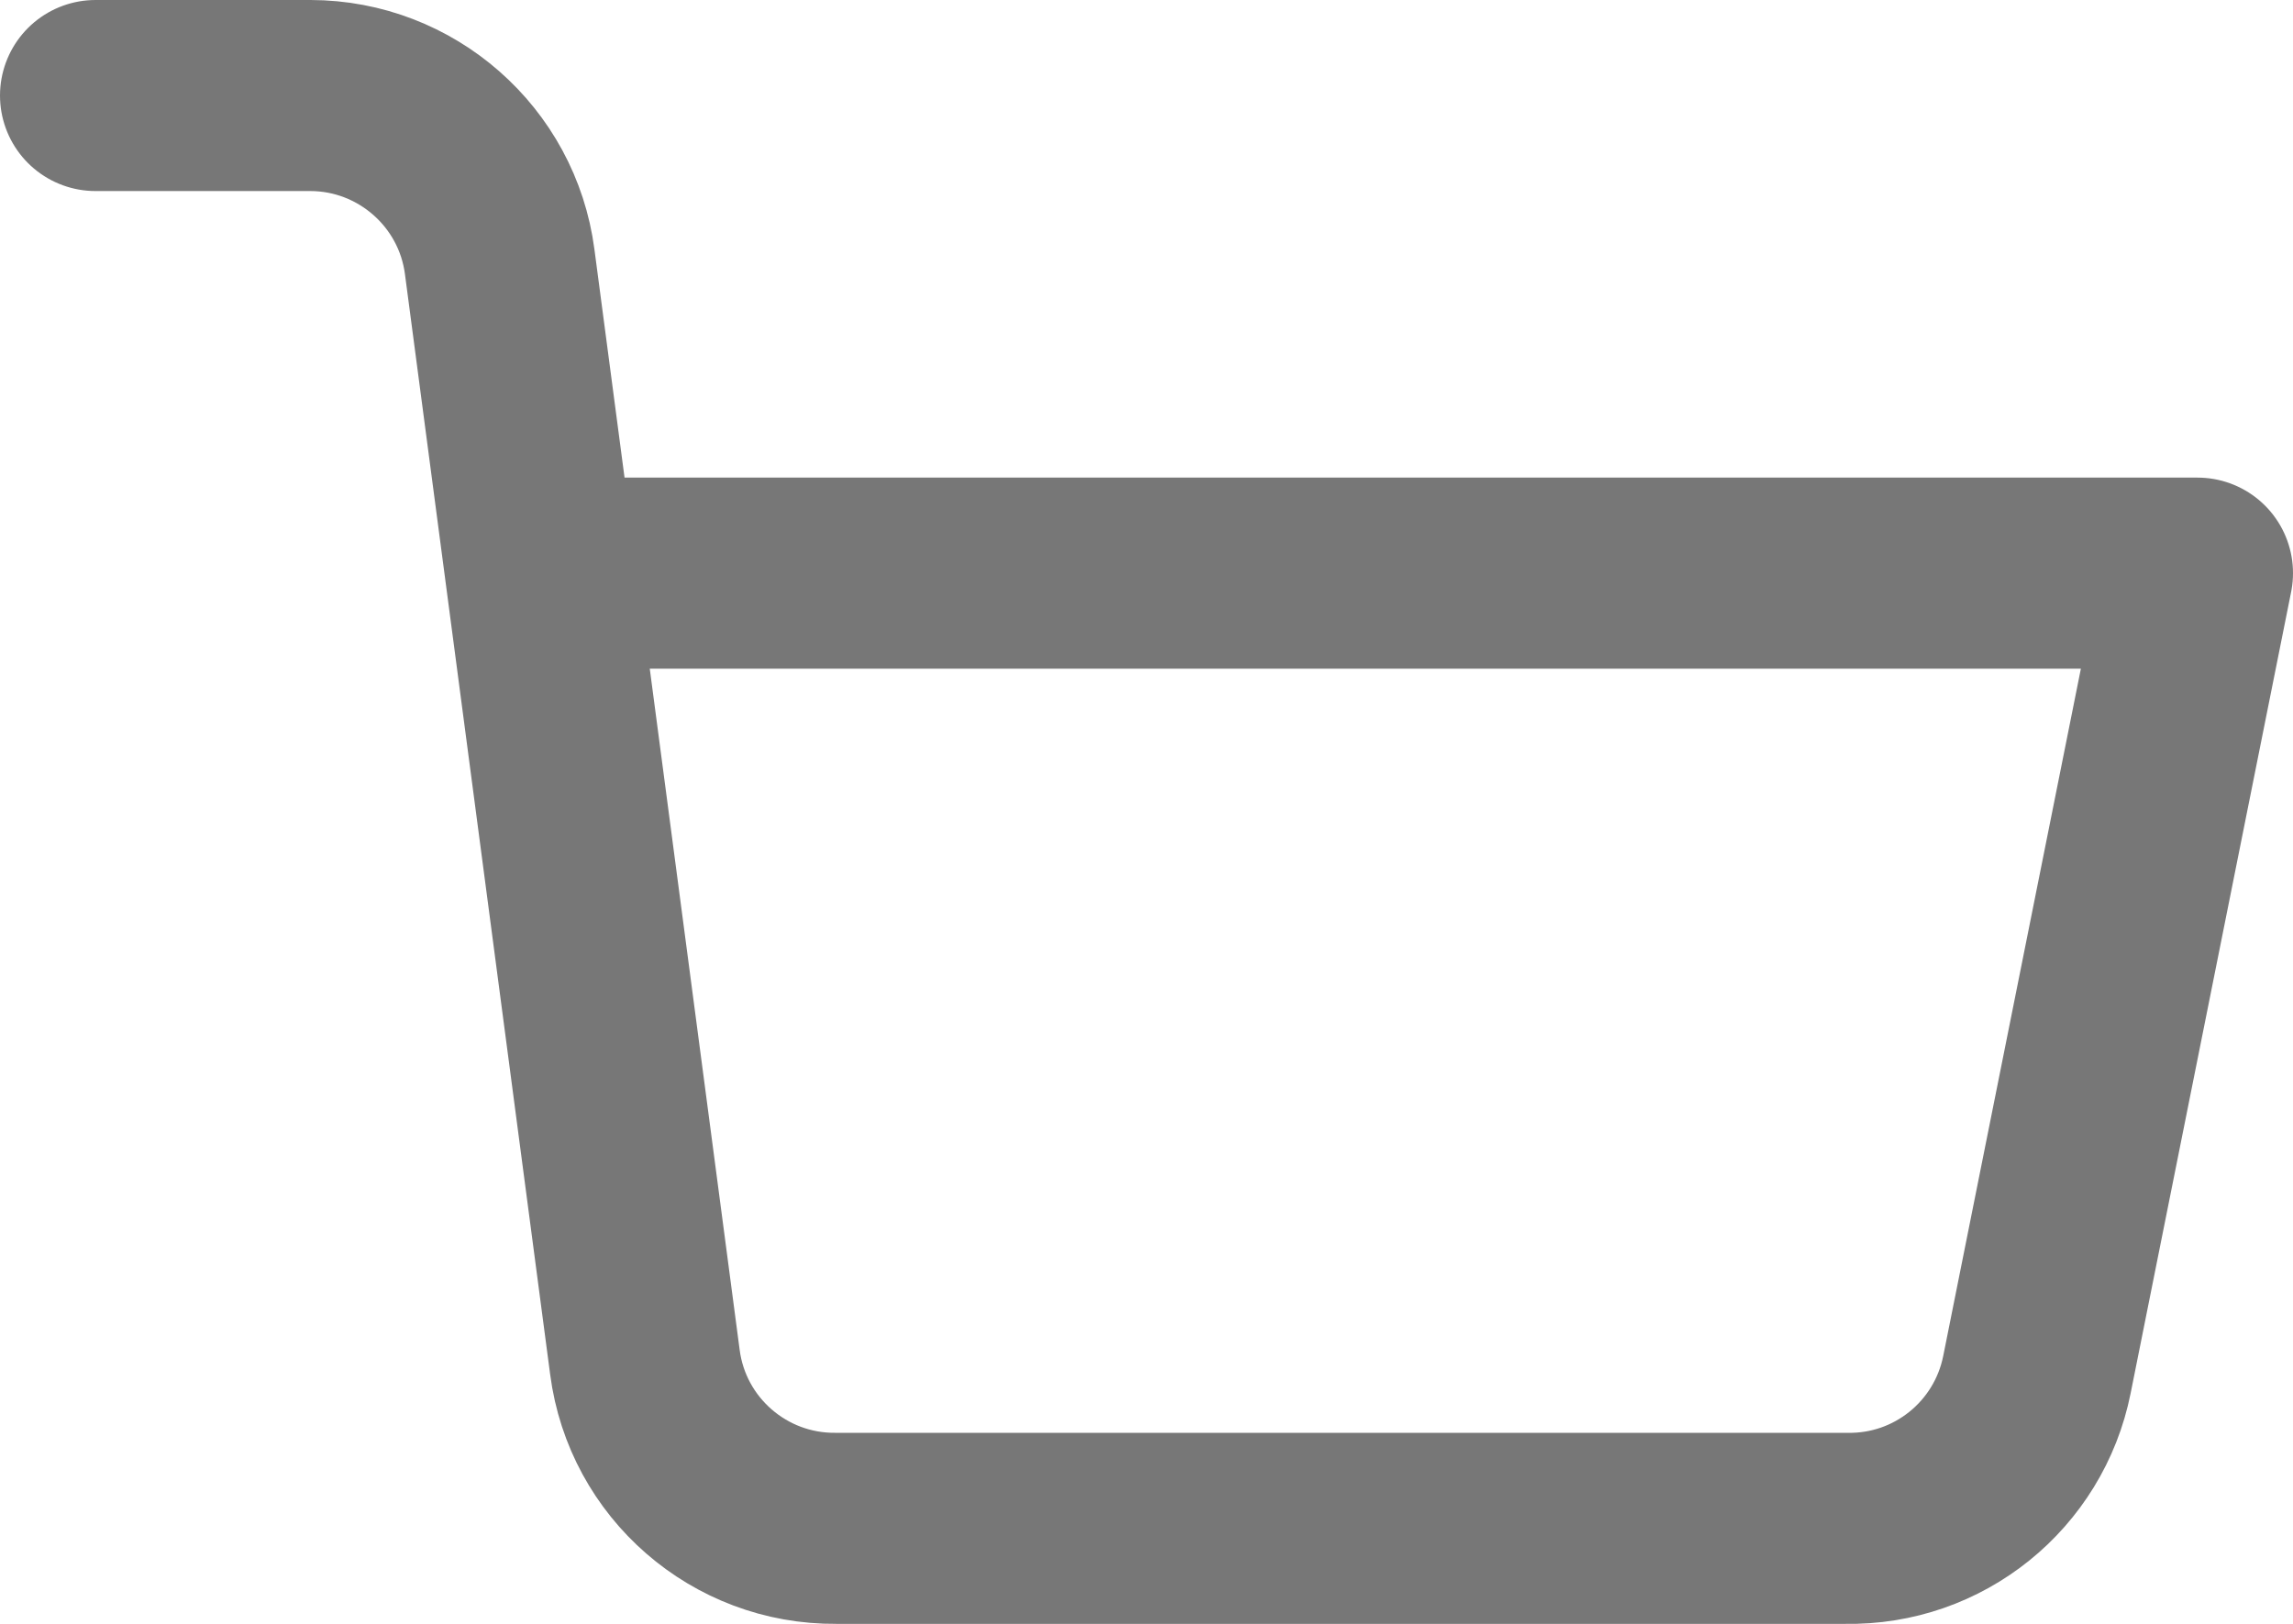 <svg width="24" height="17" viewBox="0 0 24 17" fill="none" xmlns="http://www.w3.org/2000/svg">
<path d="M5.67 6H23L21.32 14.39C21.13 15.34 20.29 16.019 19.32 16H8.75C7.74 16.009 6.88 15.262 6.75 14.26L5.23 2.74C5.1 1.746 4.25 1.002 3.25 1H1" stroke="#777777" stroke-width="2" stroke-linecap="round" stroke-linejoin="round"/>
</svg>
